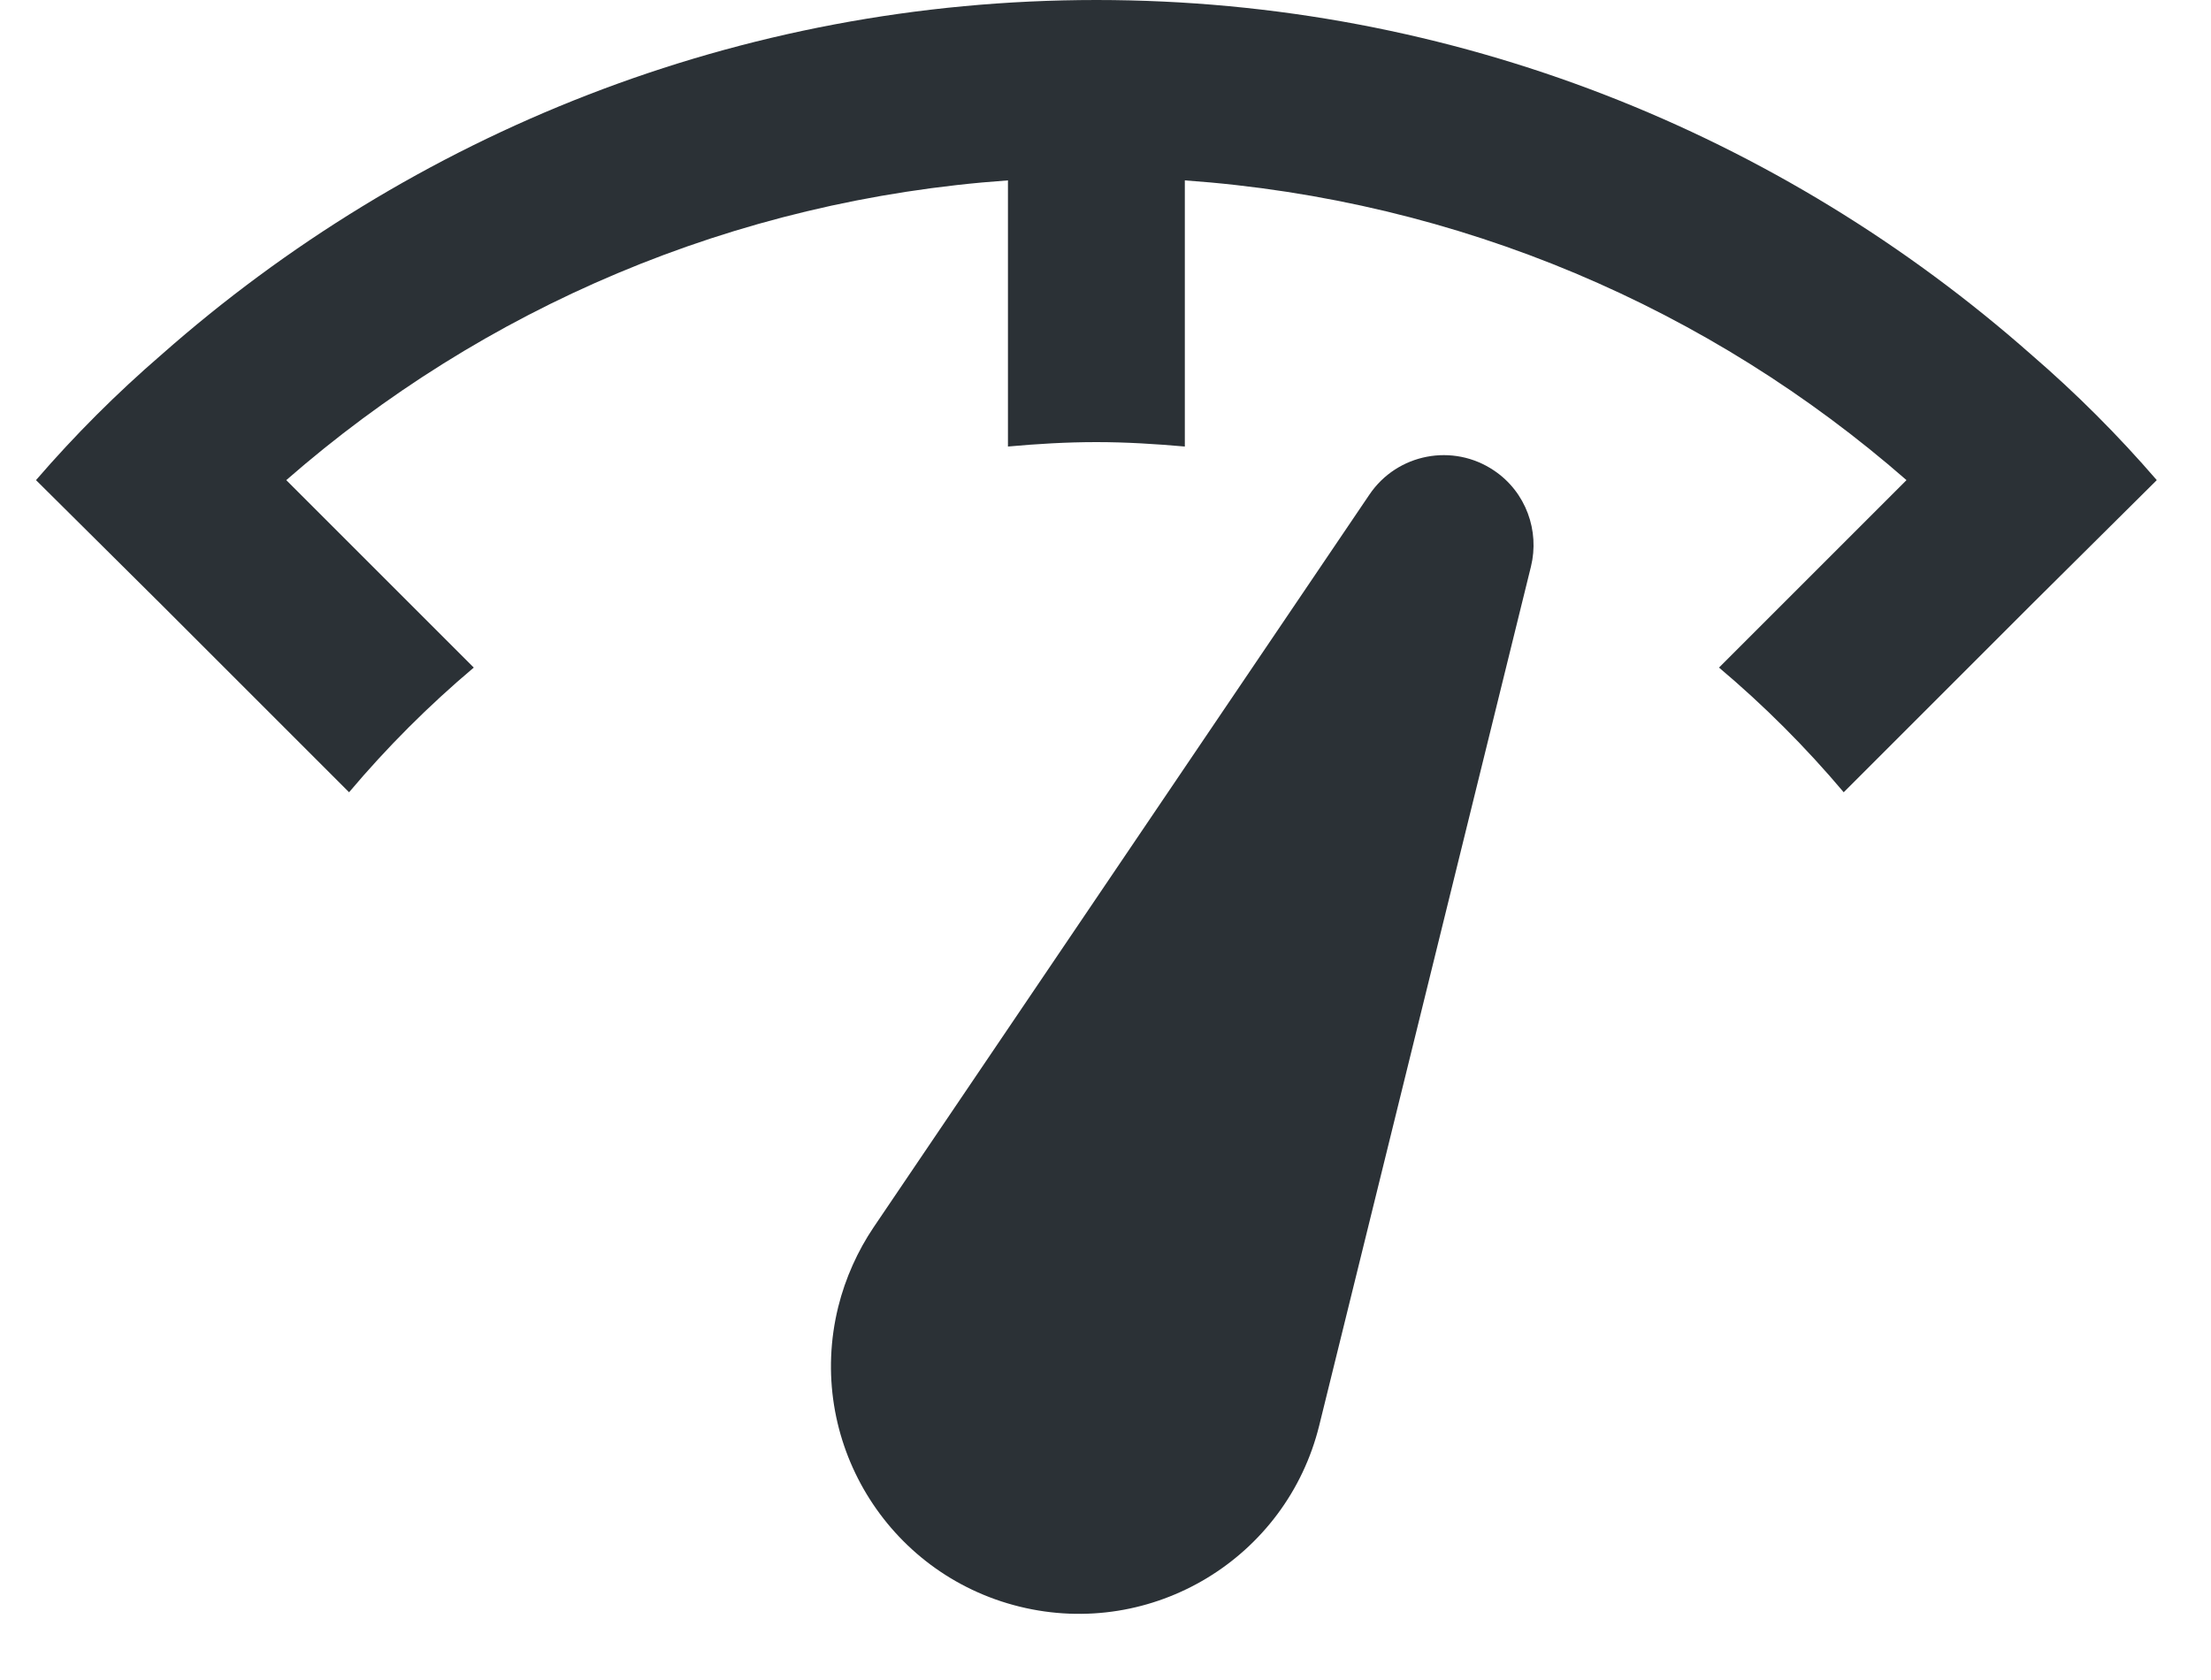 <svg width="25" height="19" viewBox="0 0 25 19" fill="none" xmlns="http://www.w3.org/2000/svg">
<path d="M5.357 7.55L3.237 5.43C5.457 3.49 8.287 2.26 11.397 2.04L11.397 5.05C11.727 5.02 12.06 5 12.397 5C12.734 5 13.067 5.021 13.397 5.05L13.397 2.04C16.507 2.26 19.337 3.49 21.557 5.43L19.437 7.55C19.947 7.98 20.417 8.45 20.847 8.96L22.967 6.84L24.387 5.43C23.947 4.92 23.477 4.45 22.967 4.01C20.147 1.52 16.447 -3.47068e-07 12.397 -5.241e-07C8.347 -7.01131e-07 4.647 1.52 1.827 4.01C1.317 4.45 0.847 4.92 0.407 5.43L1.827 6.84L3.947 8.96C4.377 8.45 4.847 7.98 5.357 7.55ZM14.917 16.12L17.311 6.406C17.409 6.005 17.256 5.566 16.894 5.322C16.43 5.008 15.798 5.129 15.484 5.594L9.878 13.88C9.7 14.144 9.559 14.453 9.478 14.78C9.107 16.282 10.025 17.8 11.528 18.17C13.031 18.54 14.547 17.622 14.917 16.12Z" fill="#2B3136"/>
</svg>
